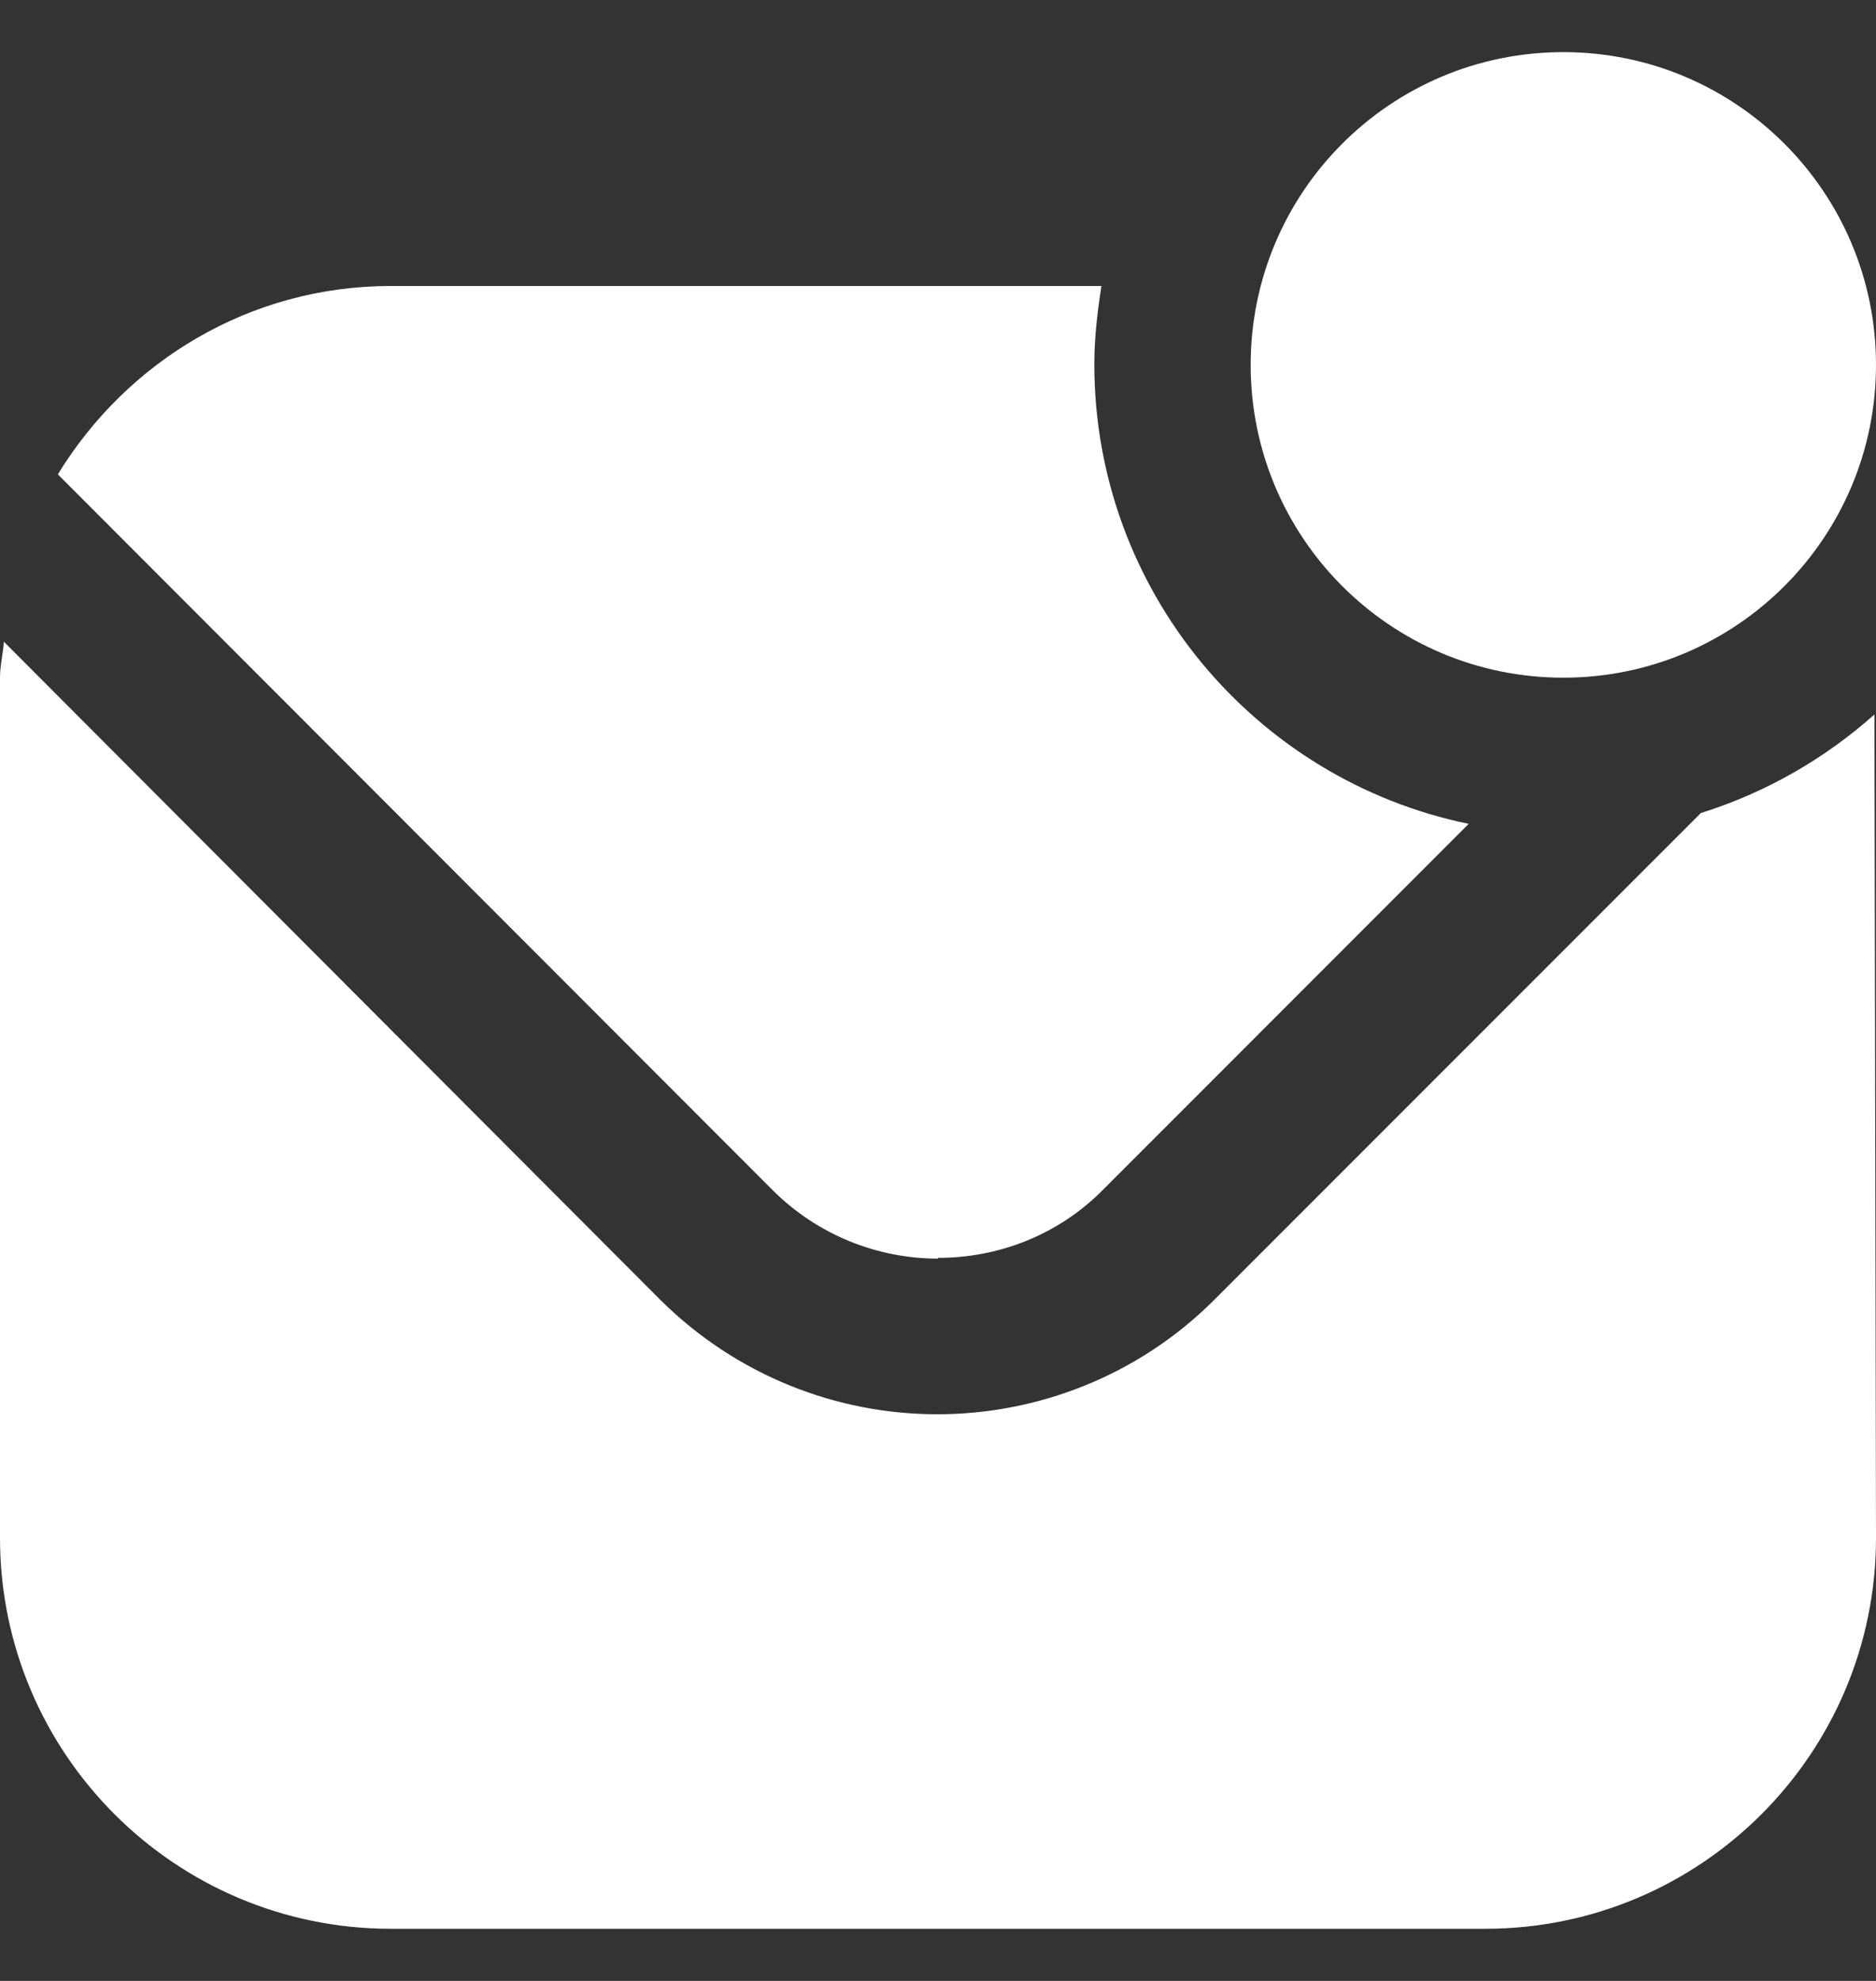 <svg width="18" height="19" viewBox="0 0 18 19" fill="none" xmlns="http://www.w3.org/2000/svg">
<rect x="0" y="0" width="18" height="19" fill="#333333" stroke="none"/>
<g clip-path="url(#clip0_698_1014)">
<path d="M15 6.5C13.342 6.5 12 5.157 12 3.5C12 1.843 13.342 0.5 15 0.5C16.657 0.5 18 1.843 18 3.5C18 5.157 16.657 6.5 15 6.5ZM9 12.065C9.578 12.065 10.155 11.848 10.59 11.405L14.092 7.902C12.045 7.482 10.5 5.668 10.5 3.493C10.5 3.237 10.53 2.99 10.568 2.743H3.75C2.393 2.743 1.215 3.47 0.555 4.55L7.41 11.412C7.845 11.848 8.422 12.072 9 12.072V12.065ZM16.32 7.798L11.648 12.47C10.92 13.197 9.953 13.565 8.992 13.565C8.033 13.565 7.072 13.197 6.338 12.47L0.037 6.155C0.03 6.268 0 6.38 0 6.5V14.75C0 16.82 1.68 18.5 3.75 18.5H14.25C16.32 18.5 18 16.82 18 14.75L17.985 6.853C17.505 7.28 16.942 7.603 16.32 7.798Z" fill="#ffffff"/>
</g>
<defs>
<clipPath id="clip0_698_1014">
<rect width="18" height="18" fill="white" transform="translate(0 0.5)"/>
</clipPath>
</defs>
</svg>

